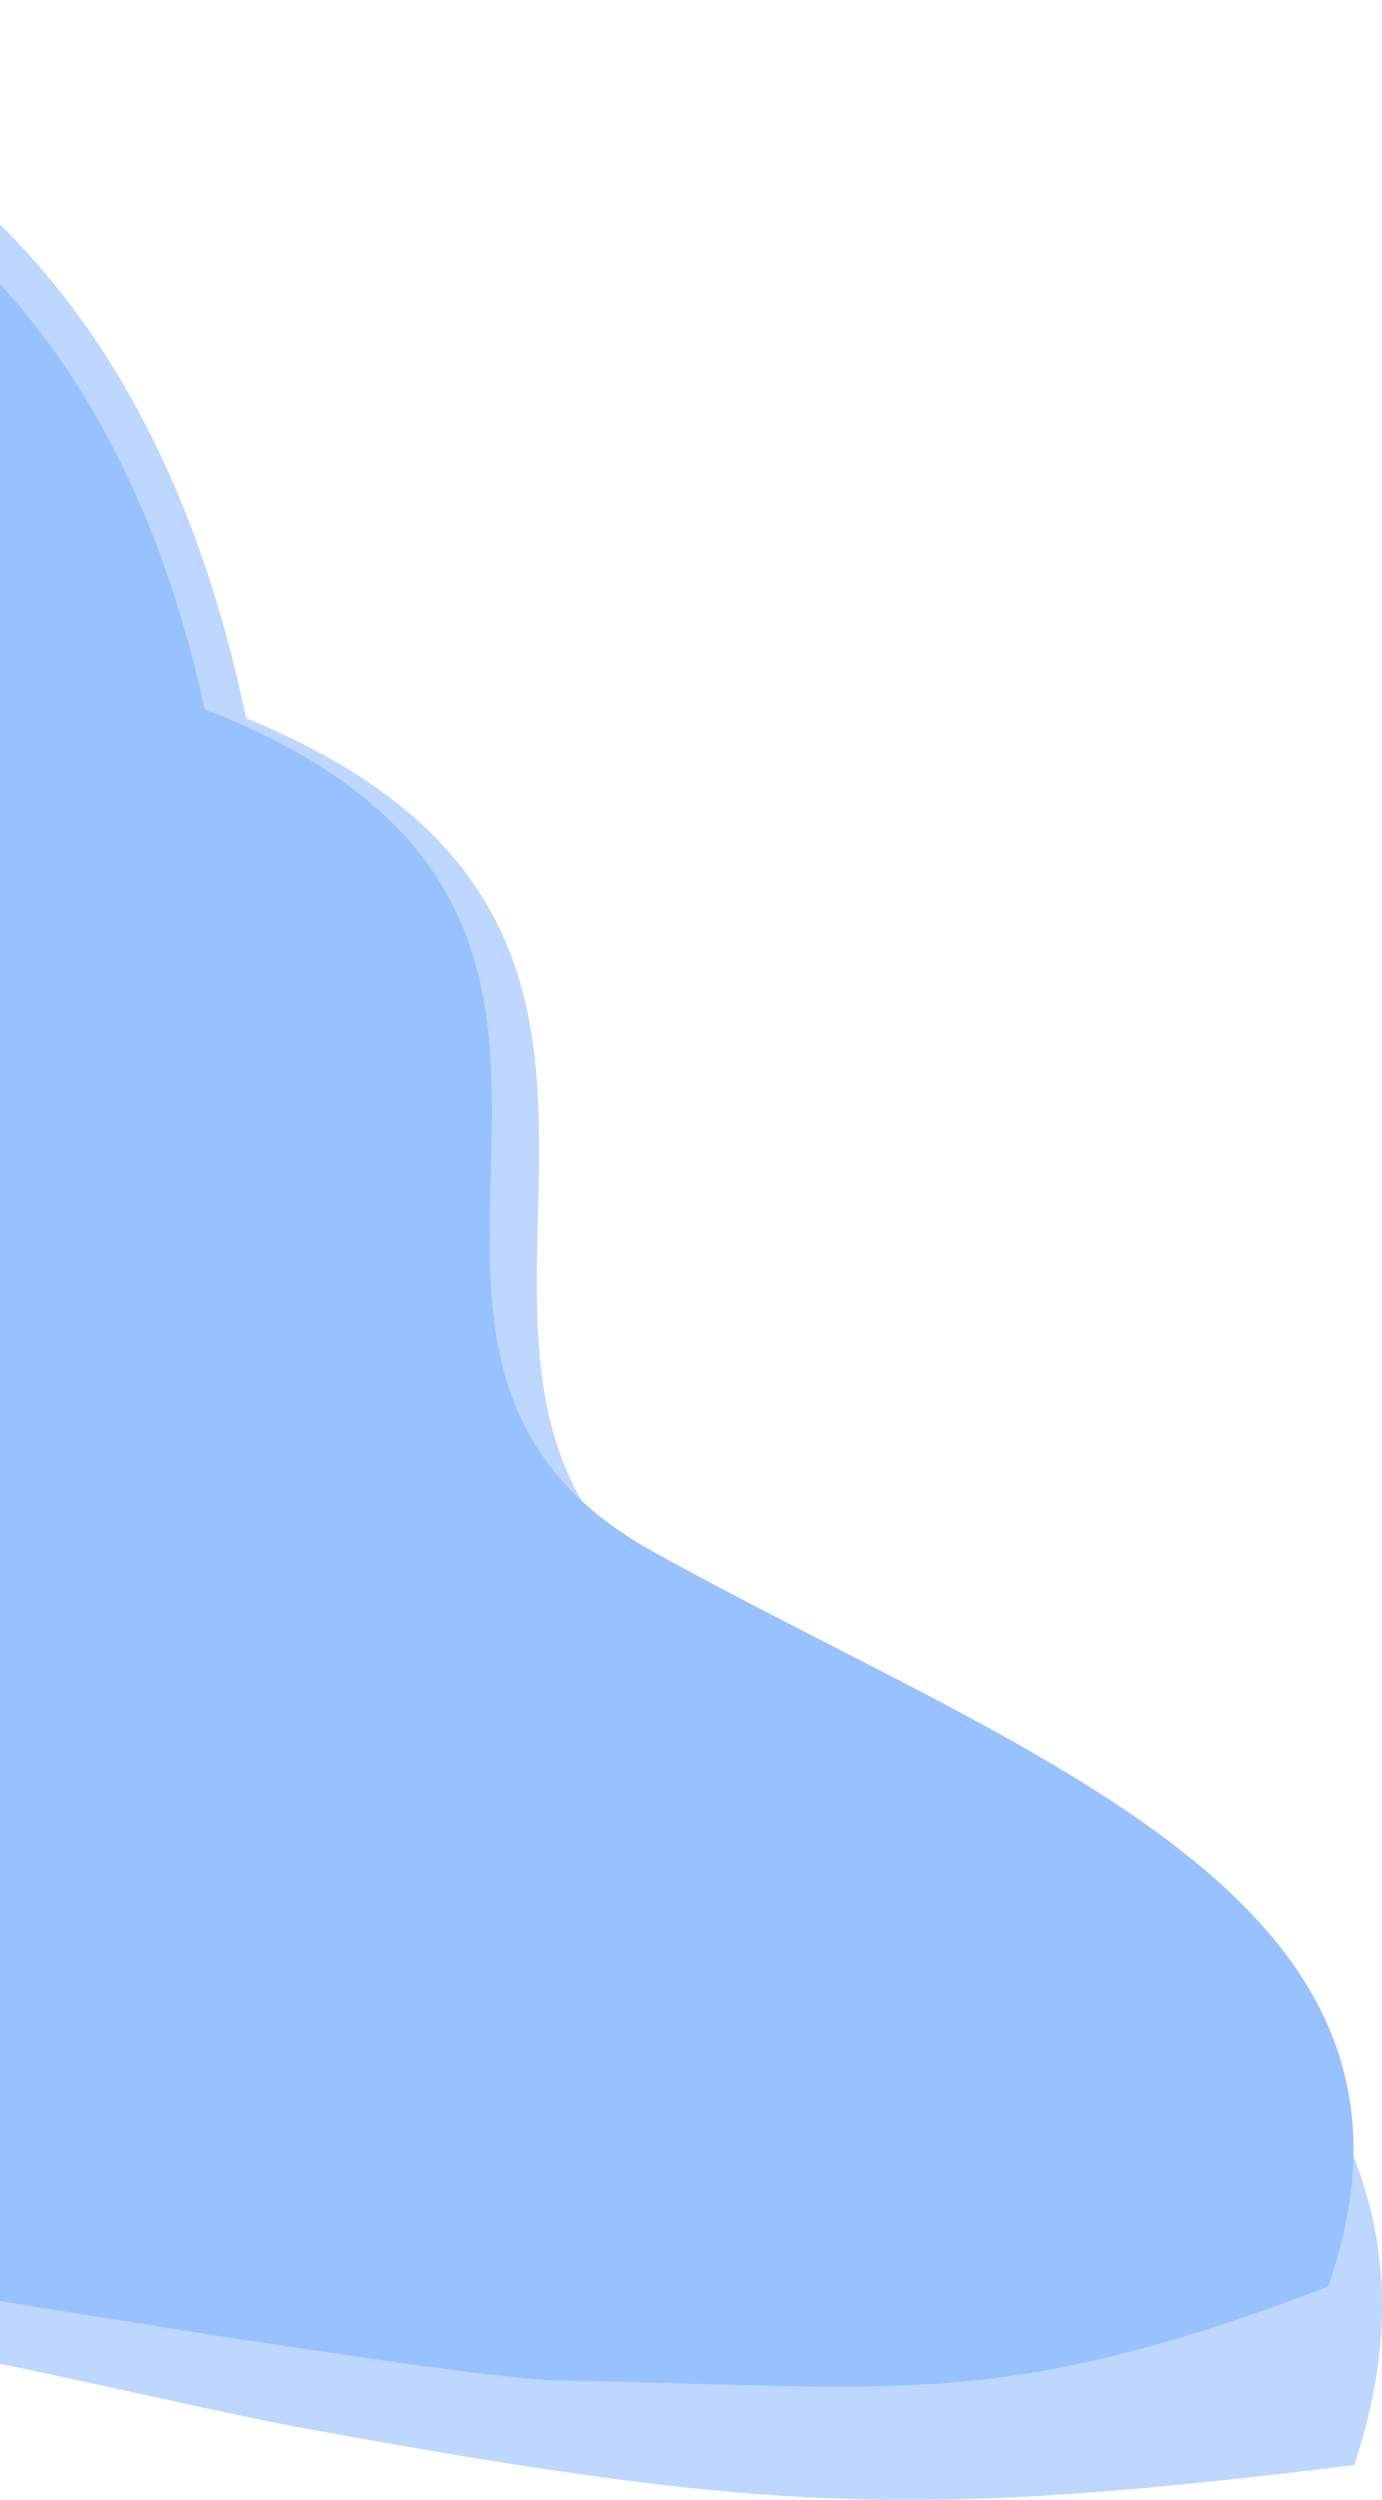 <svg width="873" height="1579" fill="none" xmlns="http://www.w3.org/2000/svg"><path d="M155.44 453.628C56.642-22.222-332.708-24.231-575.985 15.631L-626 1458.1l34-24.43 120 28.97c79.459 17.85 195 31.99 238.5 16.2 73.5-33.39 298.678 31.98 433.5 56.4 286.678 51.91 379.671 55.63 655.444 21.76 87.604-261.5-168.832-394.83-410.515-534.84C203.245 882.142 504.42 596.633 155.44 453.628z" fill="#BDD7FF"/><path d="M129.244 447.899C32.362 2.186-349.439.304-588 37.641l-9.5 1392.859c52 21.5 219.474 31 313 31 100.028 0 126.939-35.41 210.5-20.5 38.51 6.87 370.887 61.74 424.619 62.55 214.383 3.22 277.222 21.2 488.282-59.21 85.905-244.94-188.782-332.77-425.78-463.918-236.998-131.147 58.338-398.575-283.877-532.523z" fill="#98C1FF"/></svg>